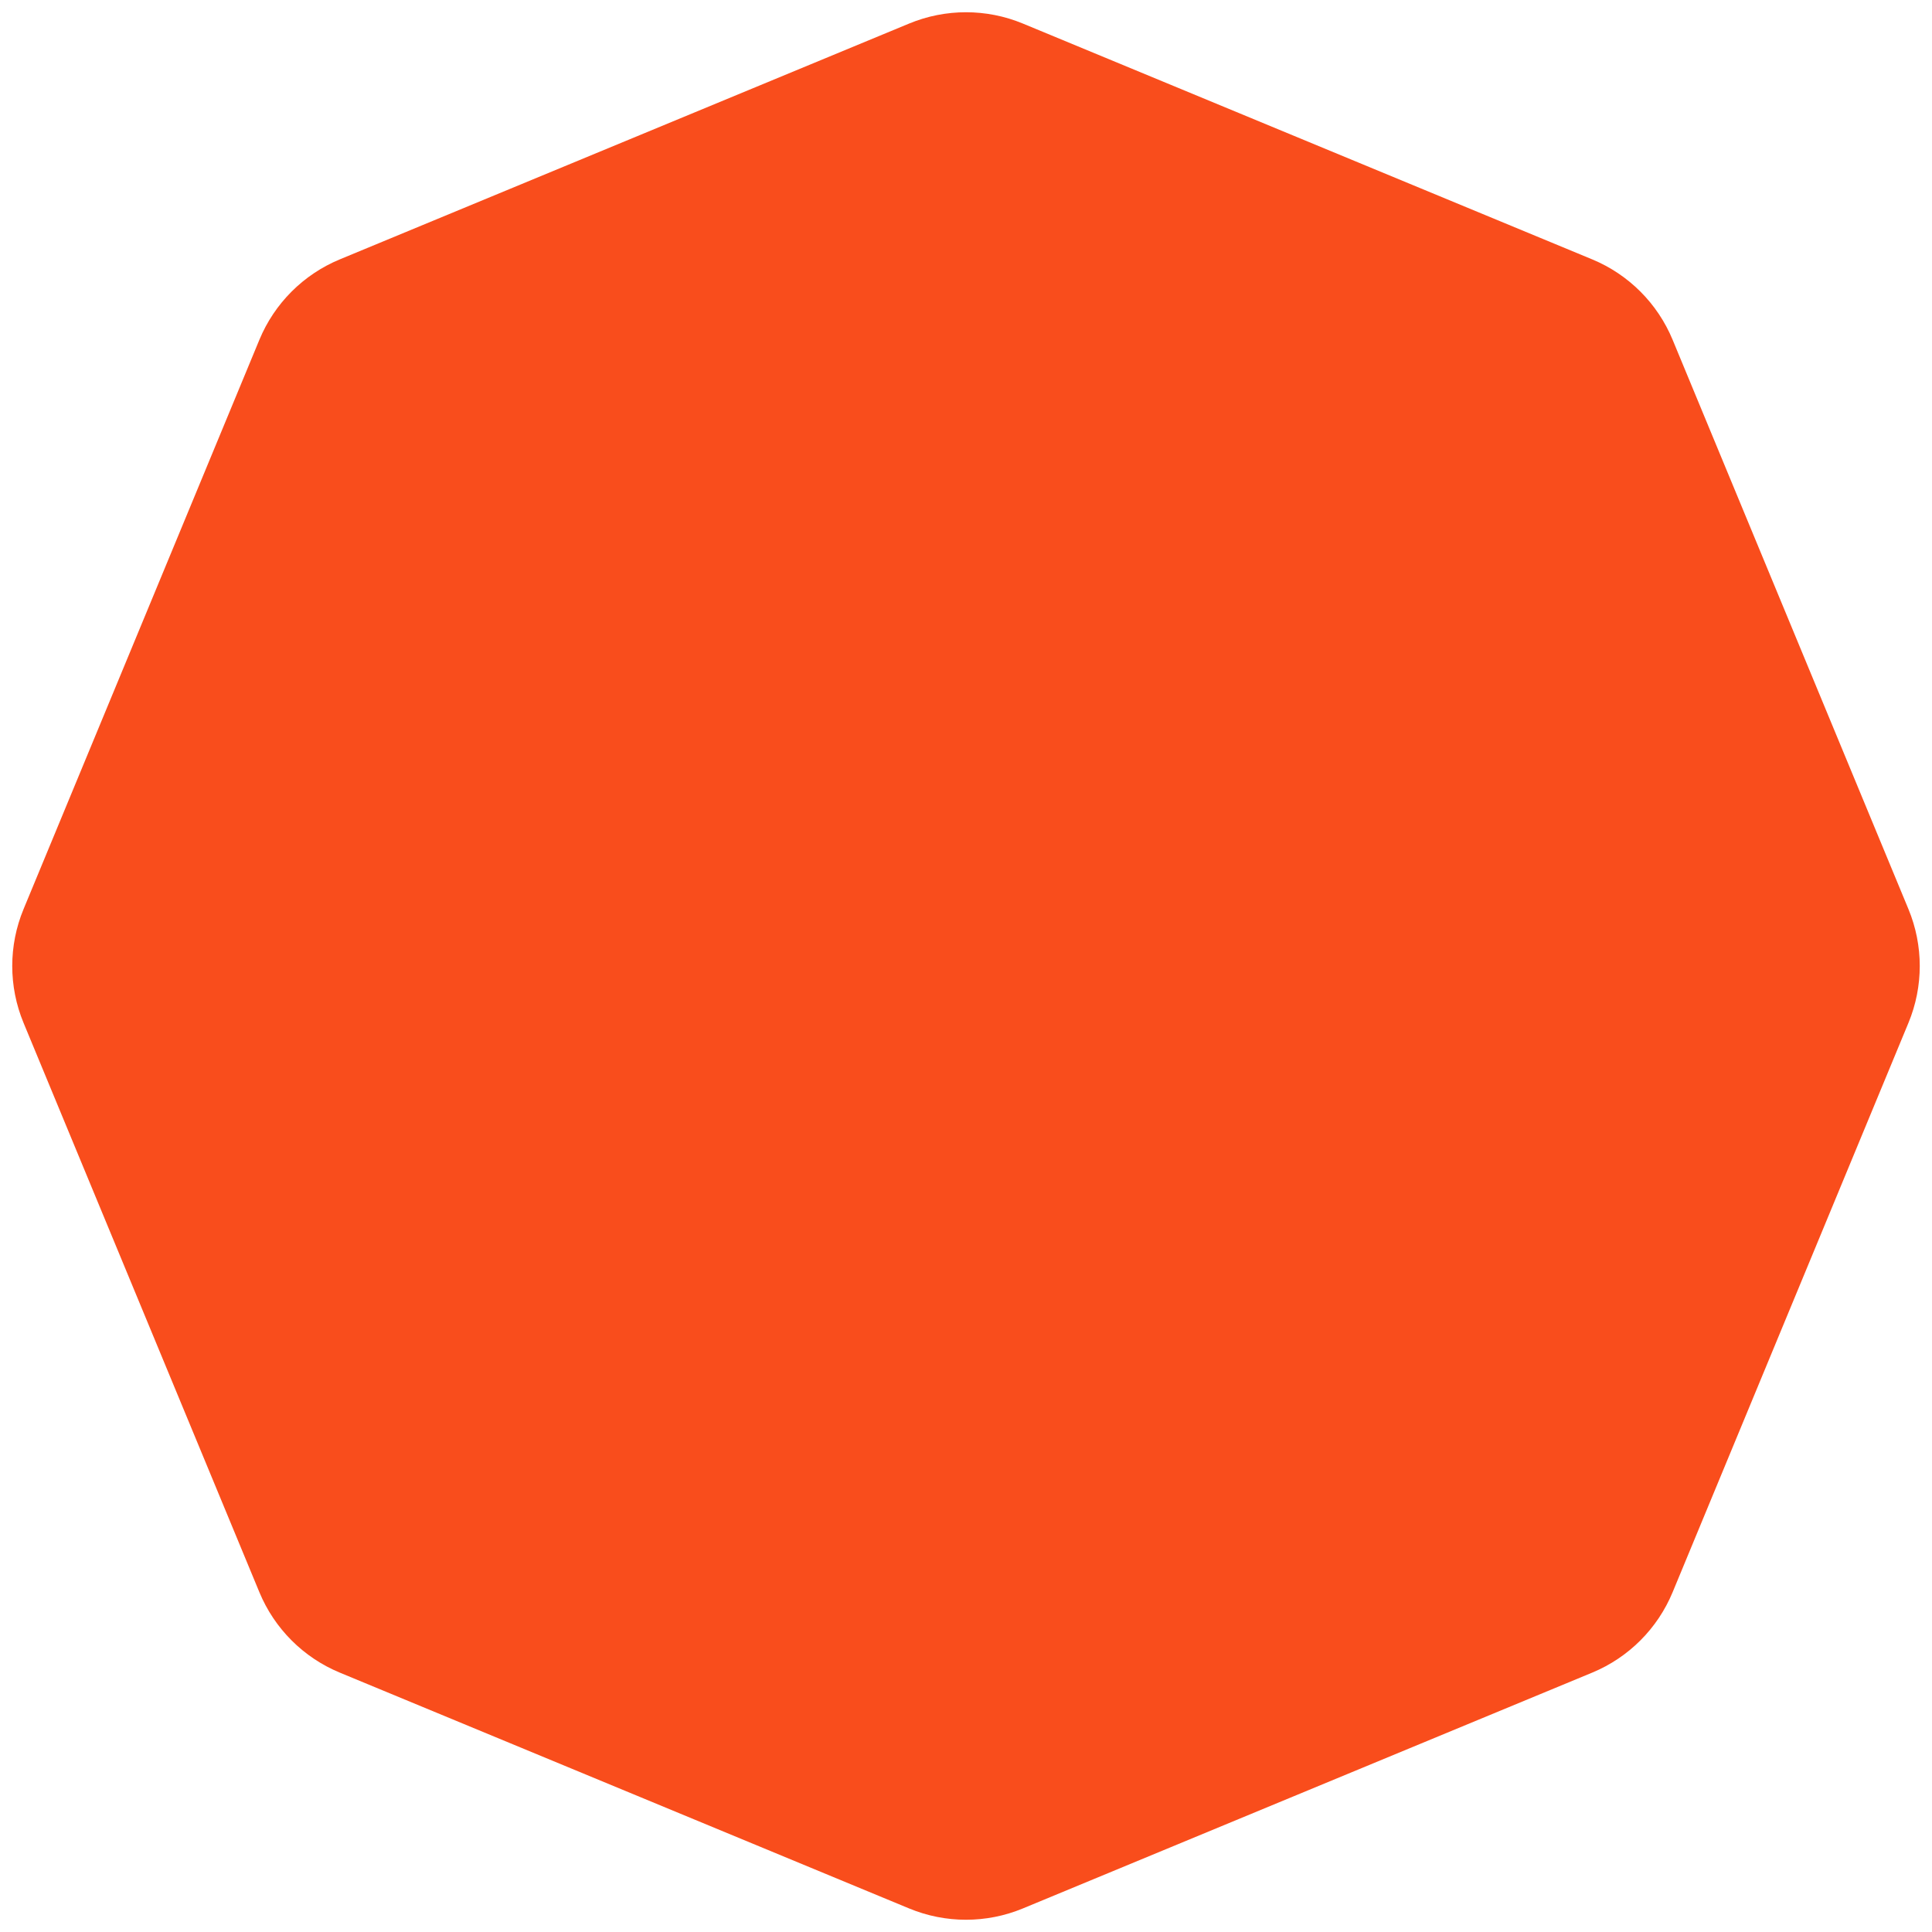 <svg width="104" height="104" viewBox="0 0 104 104" fill="none" xmlns="http://www.w3.org/2000/svg">
<path d="M55.062 102.732C53.101 103.544 50.899 103.544 48.938 102.732L18.292 90.038C16.332 89.226 14.774 87.668 13.962 85.708L1.268 55.062C0.456 53.101 0.456 50.899 1.268 48.938L13.962 18.292C14.774 16.332 16.332 14.774 18.292 13.962L48.938 1.268C50.899 0.456 53.101 0.456 55.062 1.268L85.708 13.962C87.668 14.774 89.226 16.332 90.038 18.292L102.732 48.938C103.544 50.899 103.544 53.101 102.732 55.062L90.038 85.708C89.226 87.668 87.668 89.226 85.708 90.038L55.062 102.732Z" fill="#F94D1C"/>
</svg>
